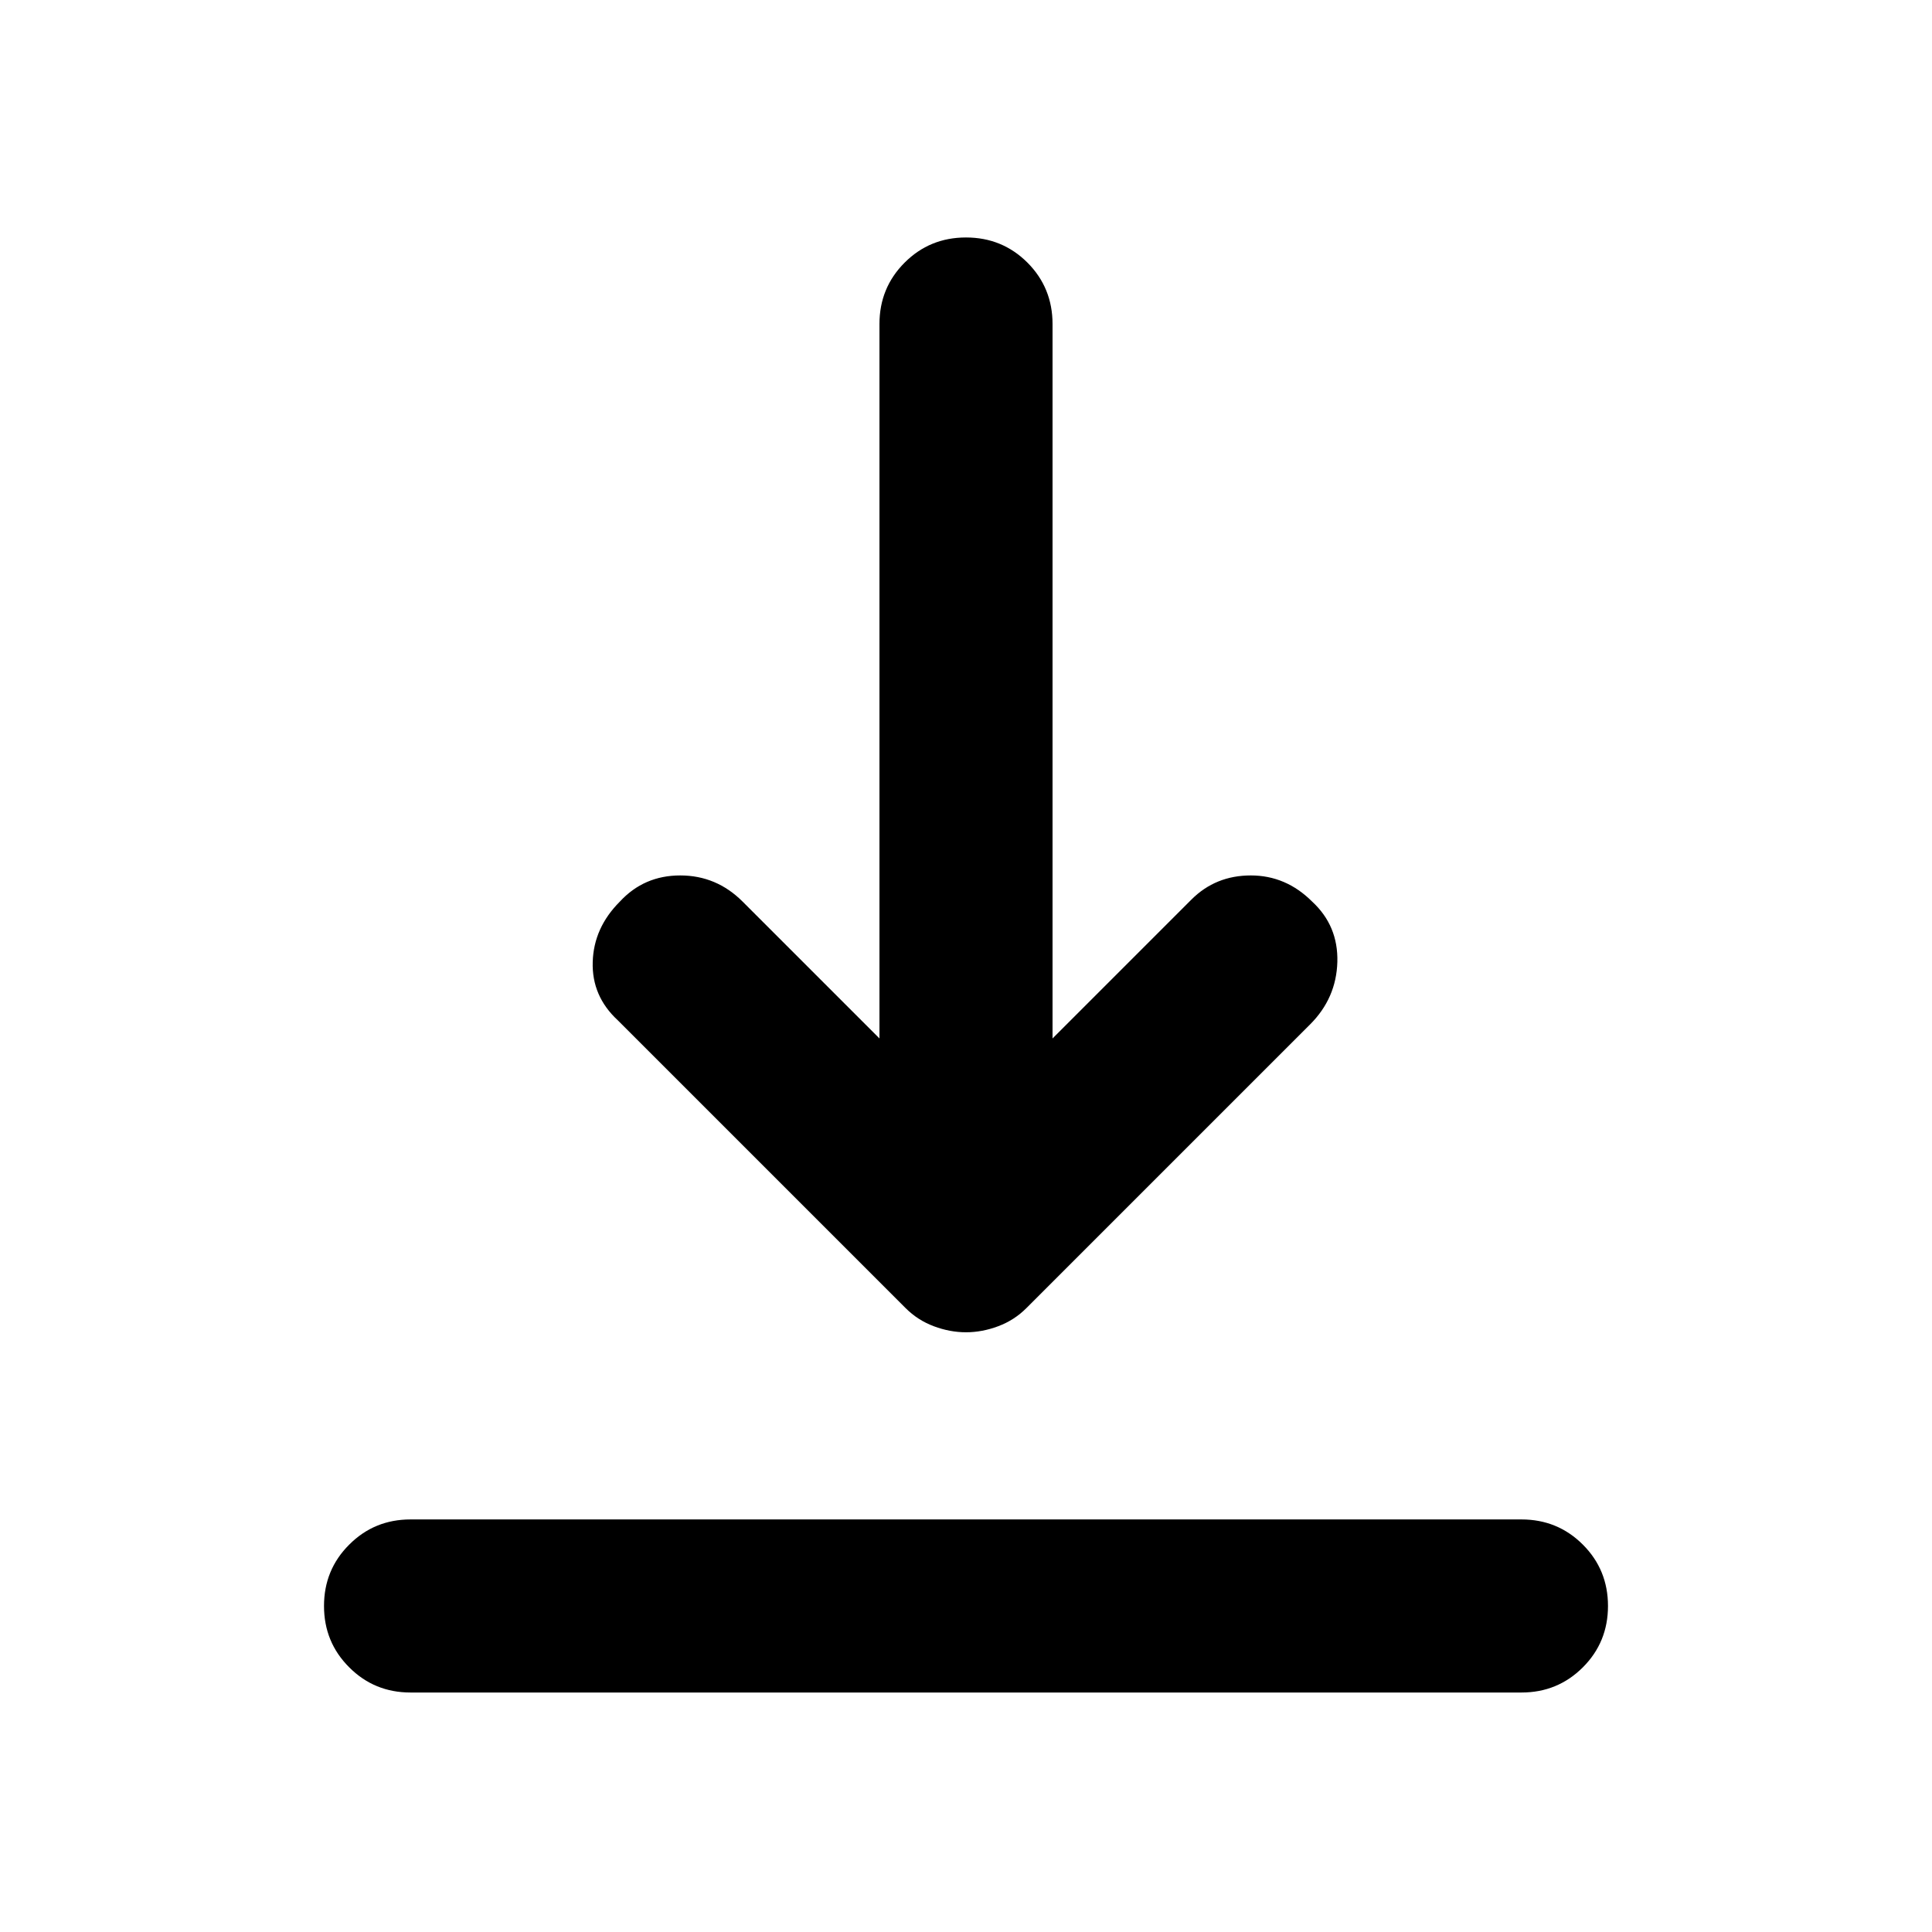 <svg xmlns="http://www.w3.org/2000/svg" height="24" width="24"><path d="M5.1 21.025q-.45 0-.762-.313-.313-.312-.313-.762t.313-.762q.312-.313.762-.313h13.8q.45 0 .763.313.312.312.312.762t-.312.762q-.313.313-.763.313ZM12 16.55q-.2 0-.4-.075t-.35-.225l-3.575-3.575q-.325-.3-.312-.725.012-.425.337-.75.3-.325.75-.325t.775.325l1.7 1.7V4.025q0-.45.313-.763.312-.312.762-.312t.763.312q.312.313.312.763V12.9l1.725-1.725q.3-.3.738-.3.437 0 .762.325.325.3.313.75-.013.45-.338.775L12.75 16.25q-.15.15-.35.225-.2.075-.4.075Z"/></svg>